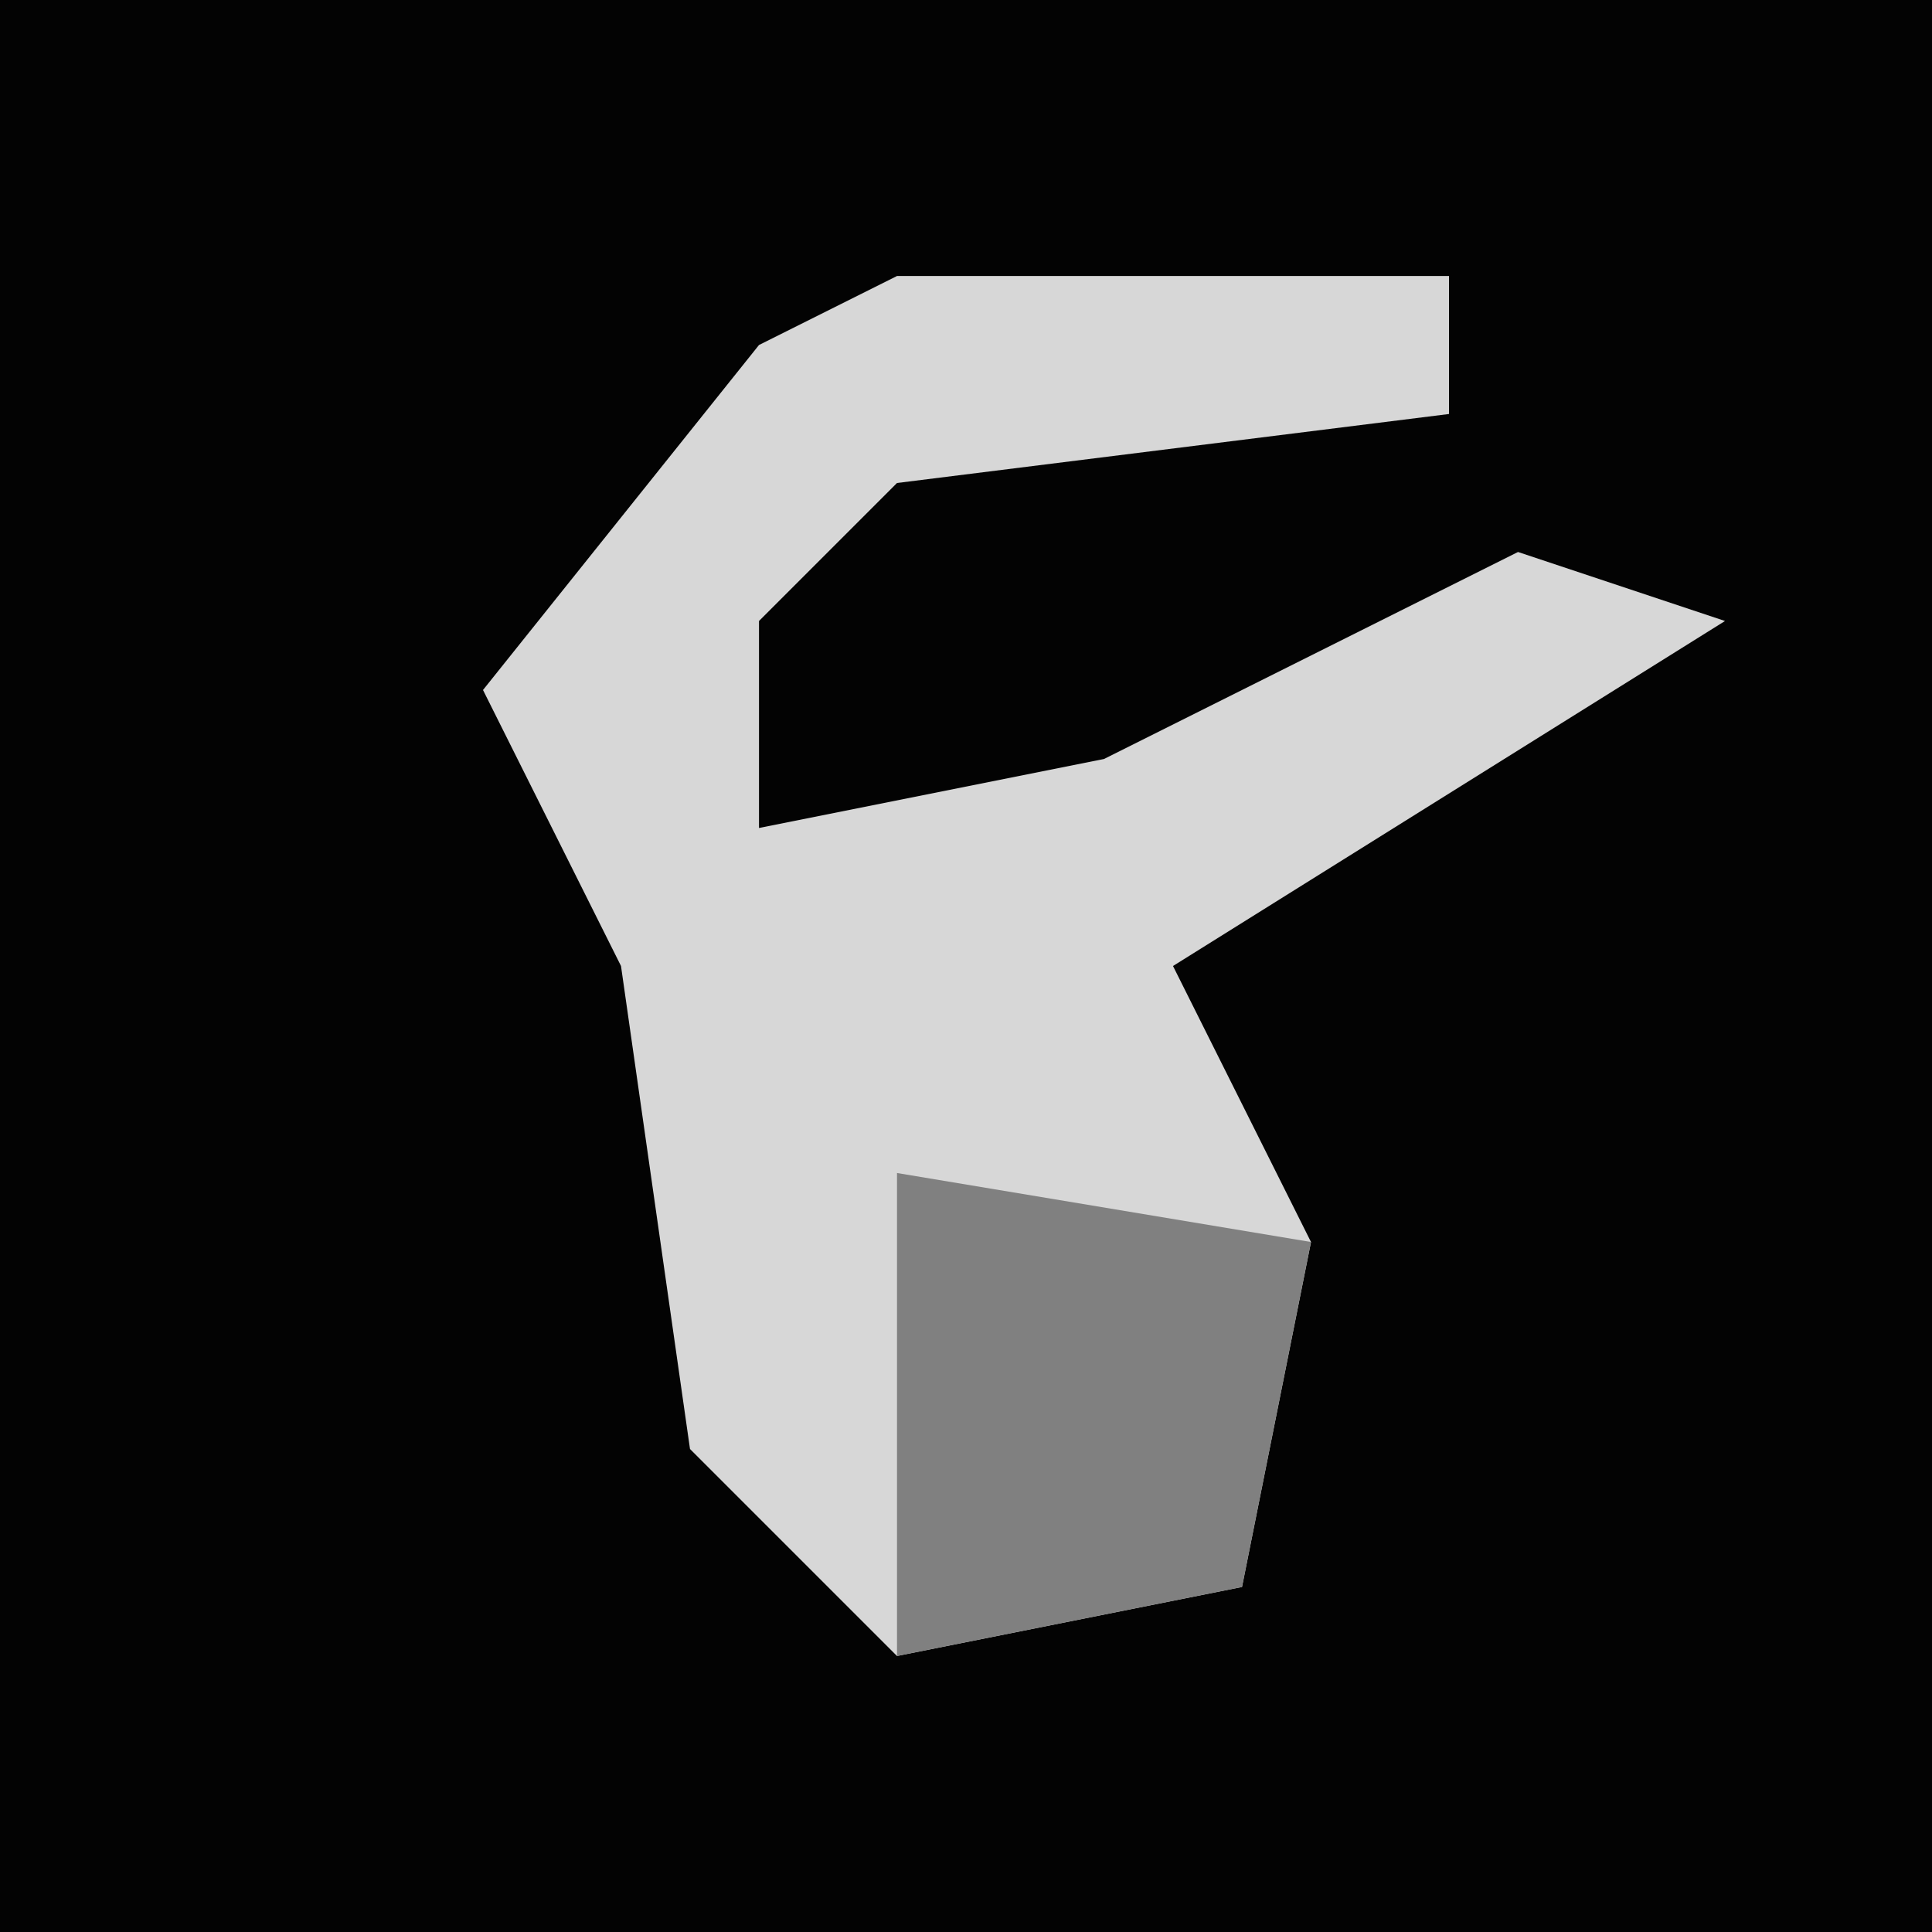 <?xml version="1.0" encoding="UTF-8"?>
<svg version="1.1" xmlns="http://www.w3.org/2000/svg" width="28" height="28">
<path d="M0,0 L28,0 L28,28 L0,28 Z " fill="#030303" transform="translate(0,0)"/>
<path d="M0,0 L8,0 L8,2 L0,3 L-2,5 L-2,8 L3,7 L9,4 L12,5 L4,10 L6,14 L5,19 L0,20 L-3,17 L-4,10 L-6,6 L-2,1 Z " fill="#D7D7D7" transform="translate(13,4)"/>
<path d="M0,0 L6,1 L5,6 L0,7 Z " fill="#808080" transform="translate(13,17)"/>
</svg>
